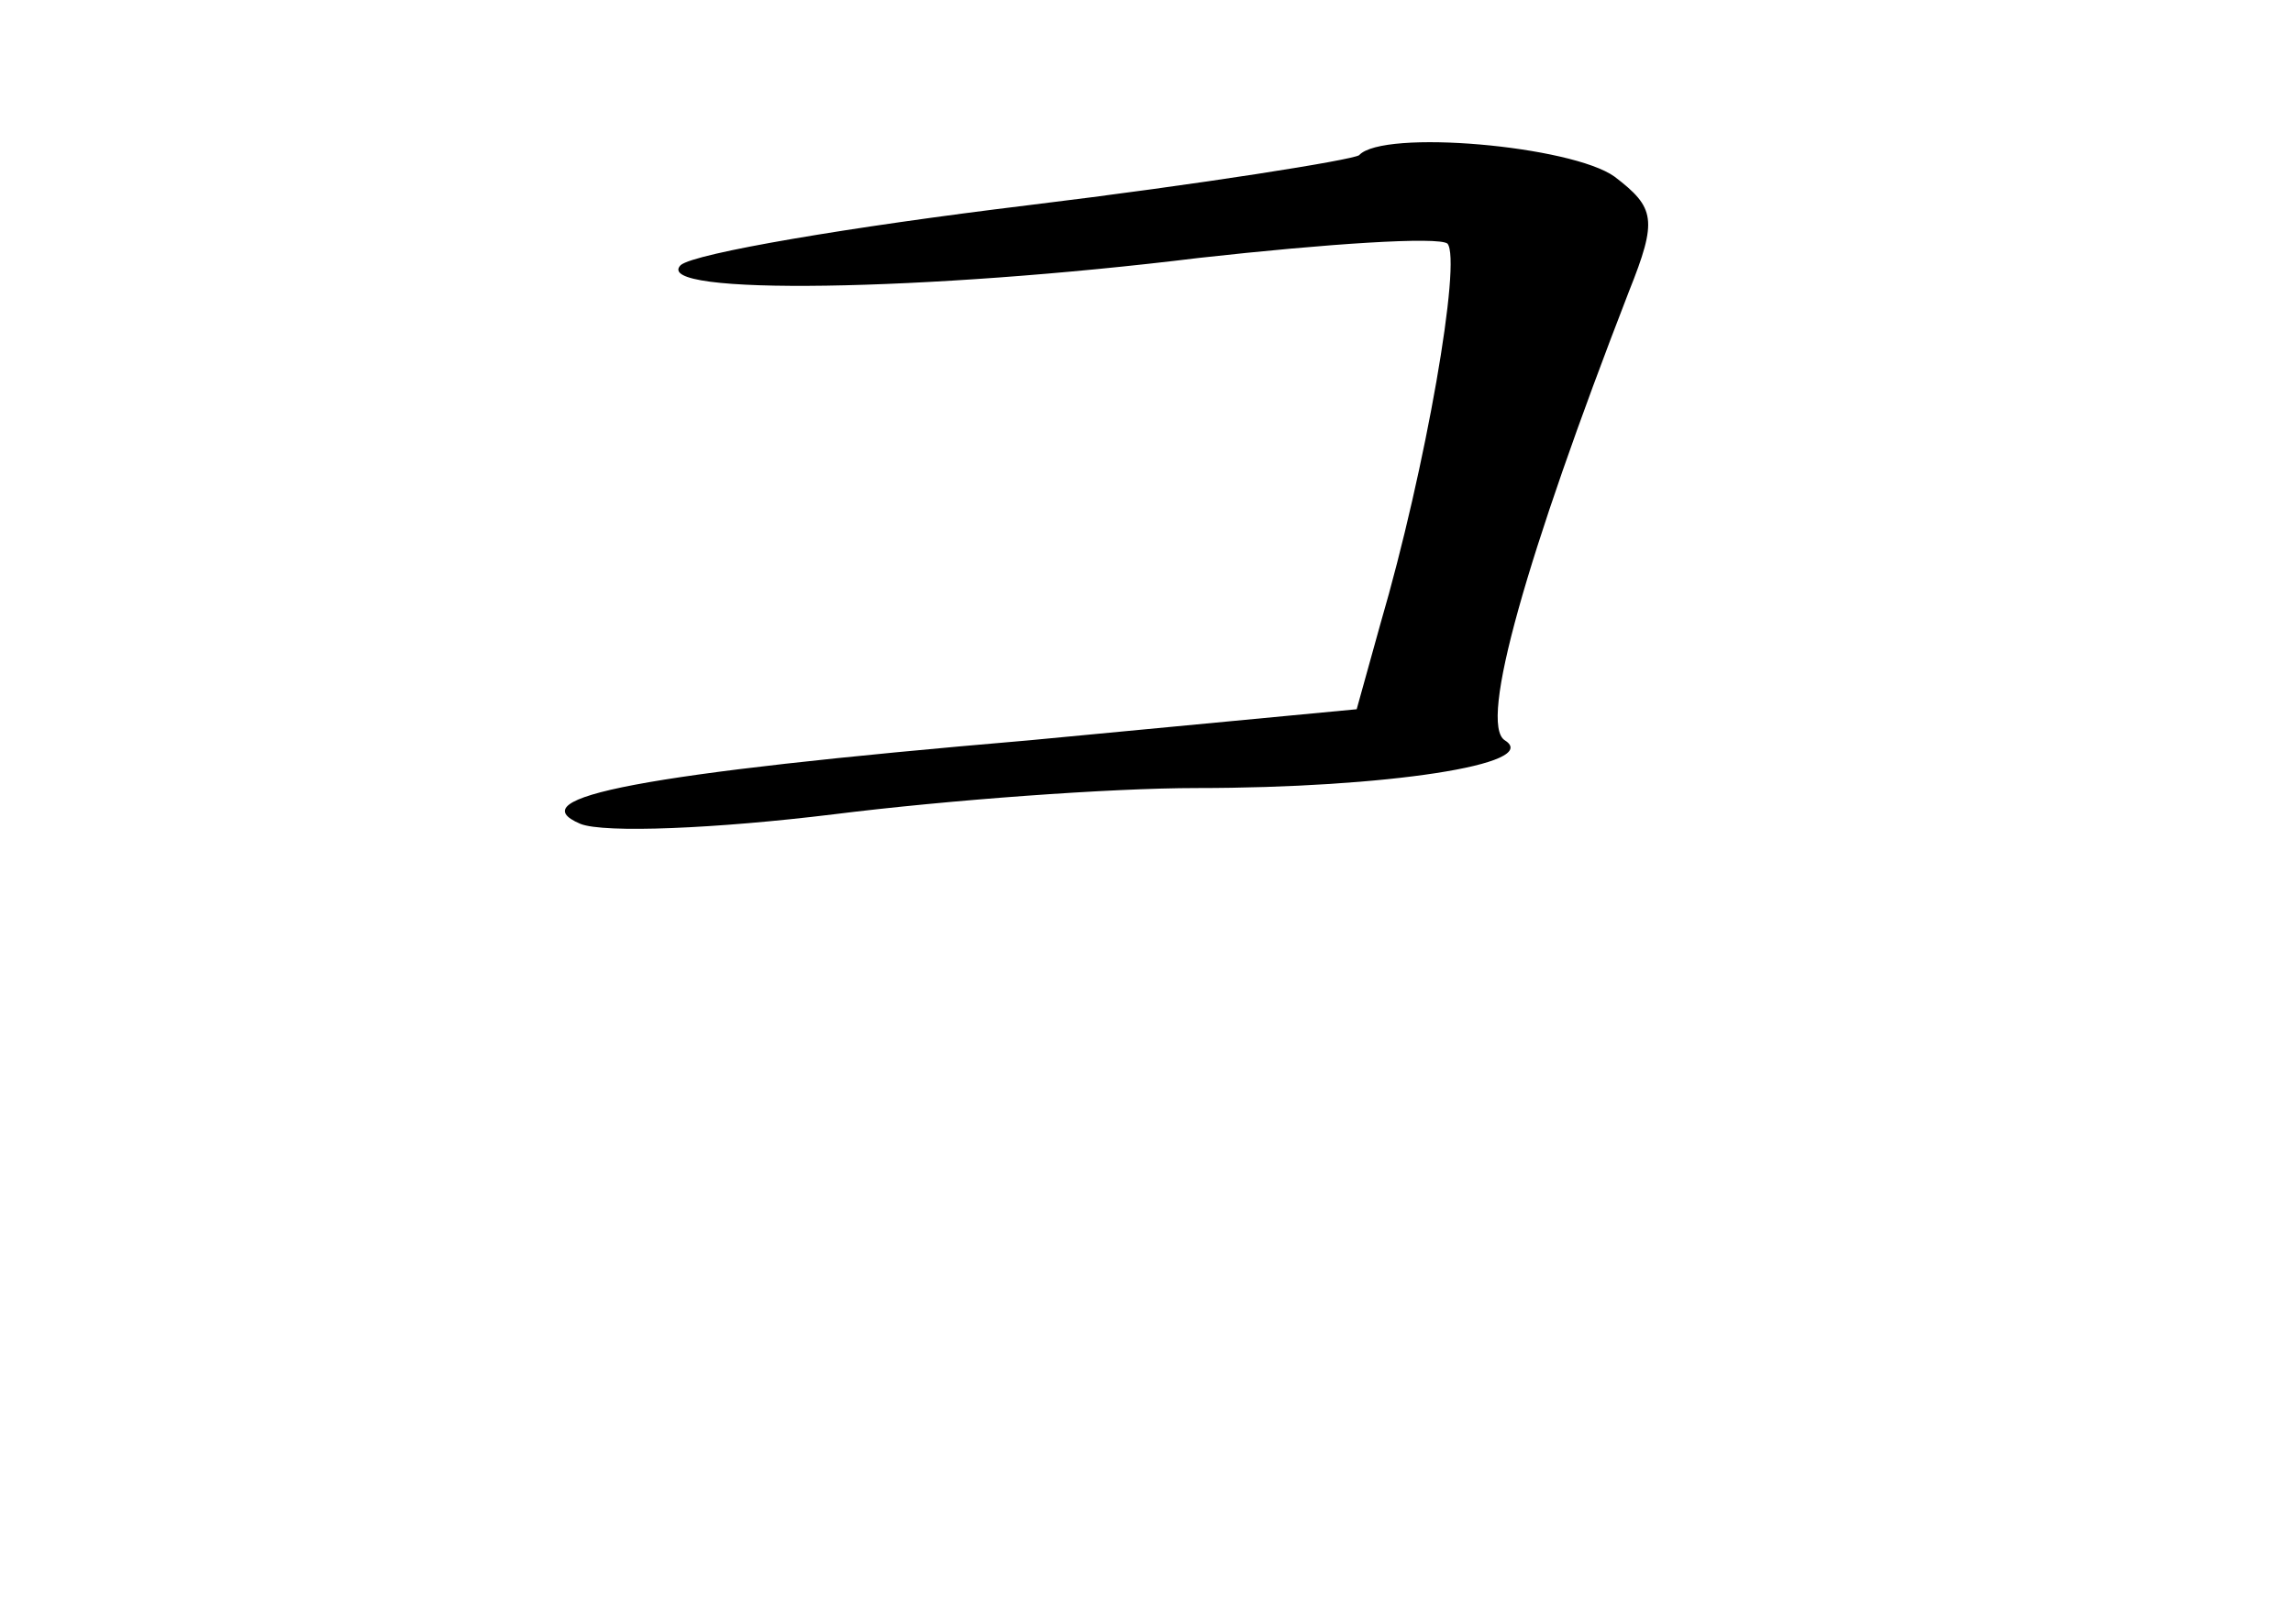 <?xml version="1.0" standalone="no"?>
<!DOCTYPE svg PUBLIC "-//W3C//DTD SVG 20010904//EN"
 "http://www.w3.org/TR/2001/REC-SVG-20010904/DTD/svg10.dtd">
<svg version="1.0" xmlns="http://www.w3.org/2000/svg"
 width="96pt" height="68pt" viewBox="0 0 96 68"
 preserveAspectRatio="xMidYMid meet">
<g transform="translate(0,68) scale(0.1,-0.1)"
fill="#000000" stroke="none">
<path d="M569 615 c-3 -2 -65 -12 -139 -21 -74 -9 -139 -20 -145 -25 -13 -13
103 -11 217 3 54 6 100 9 104 6 6 -7 -9 -94 -28 -159 l-10 -36 -137 -13 c-164
-14 -214 -24 -188 -35 10 -4 57 -2 106 4 48 6 116 11 152 11 79 0 145 10 129
20 -11 7 9 77 52 188 12 30 11 35 -6 48 -18 13 -97 20 -107 9z"/>
</g>
</svg>

